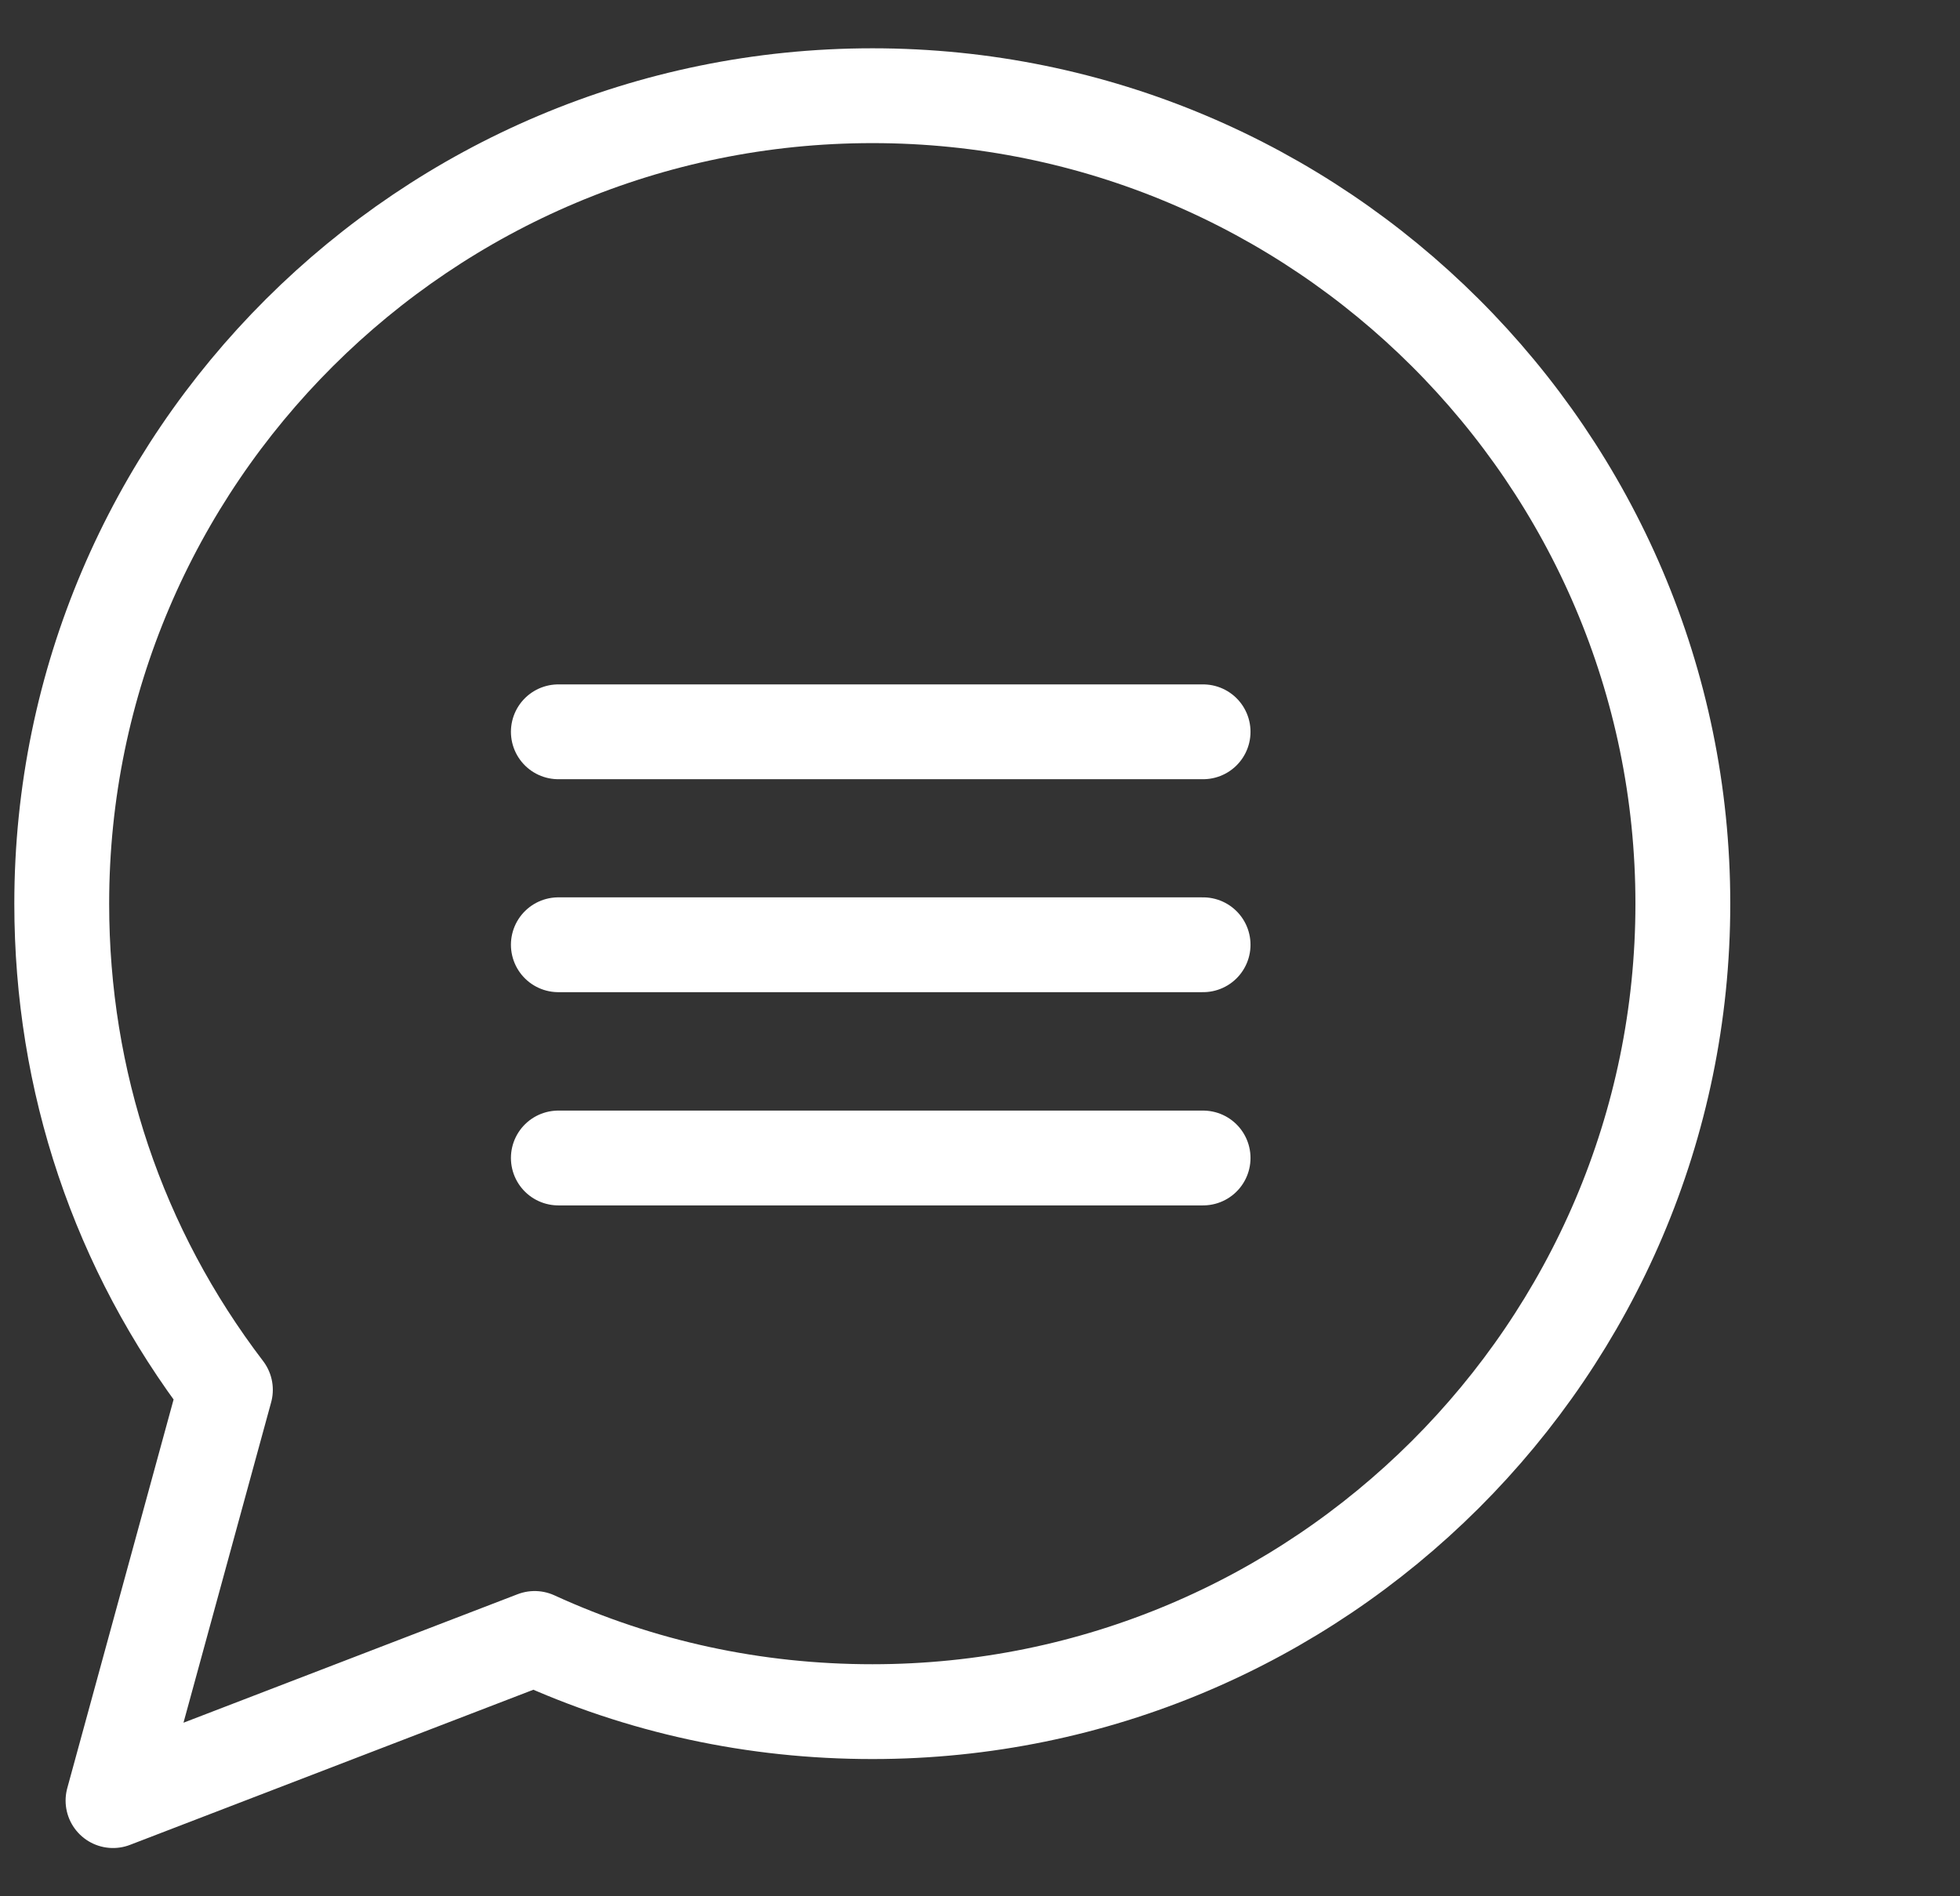 <svg width="62" height="60" viewBox="0 0 62 60" fill="none" xmlns="http://www.w3.org/2000/svg">
<rect x="0" y="0" width="62" height="60" fill="#333333" stroke="none"/>
<path d="M3.575 56.973L7.13 43.975C3.735 39.523 1.953 34.213 1.953 28.593C1.953 14.498 13.459 3.028 27.598 3.028C41.737 3.028 53.233 14.498 53.233 28.593C53.233 42.688 41.727 54.158 27.598 54.158C23.863 54.158 20.268 53.379 16.913 51.842L3.575 56.973Z" stroke="white" stroke-width="3" stroke-miterlimit="10" stroke-linecap="round" stroke-linejoin="round"/>
<path d="M17.662 23.155H38.057M17.662 29.893H38.057M17.662 36.64H38.057" stroke="white" stroke-width="3" stroke-miterlimit="10" stroke-linecap="round" stroke-linejoin="round"/>
</svg>
